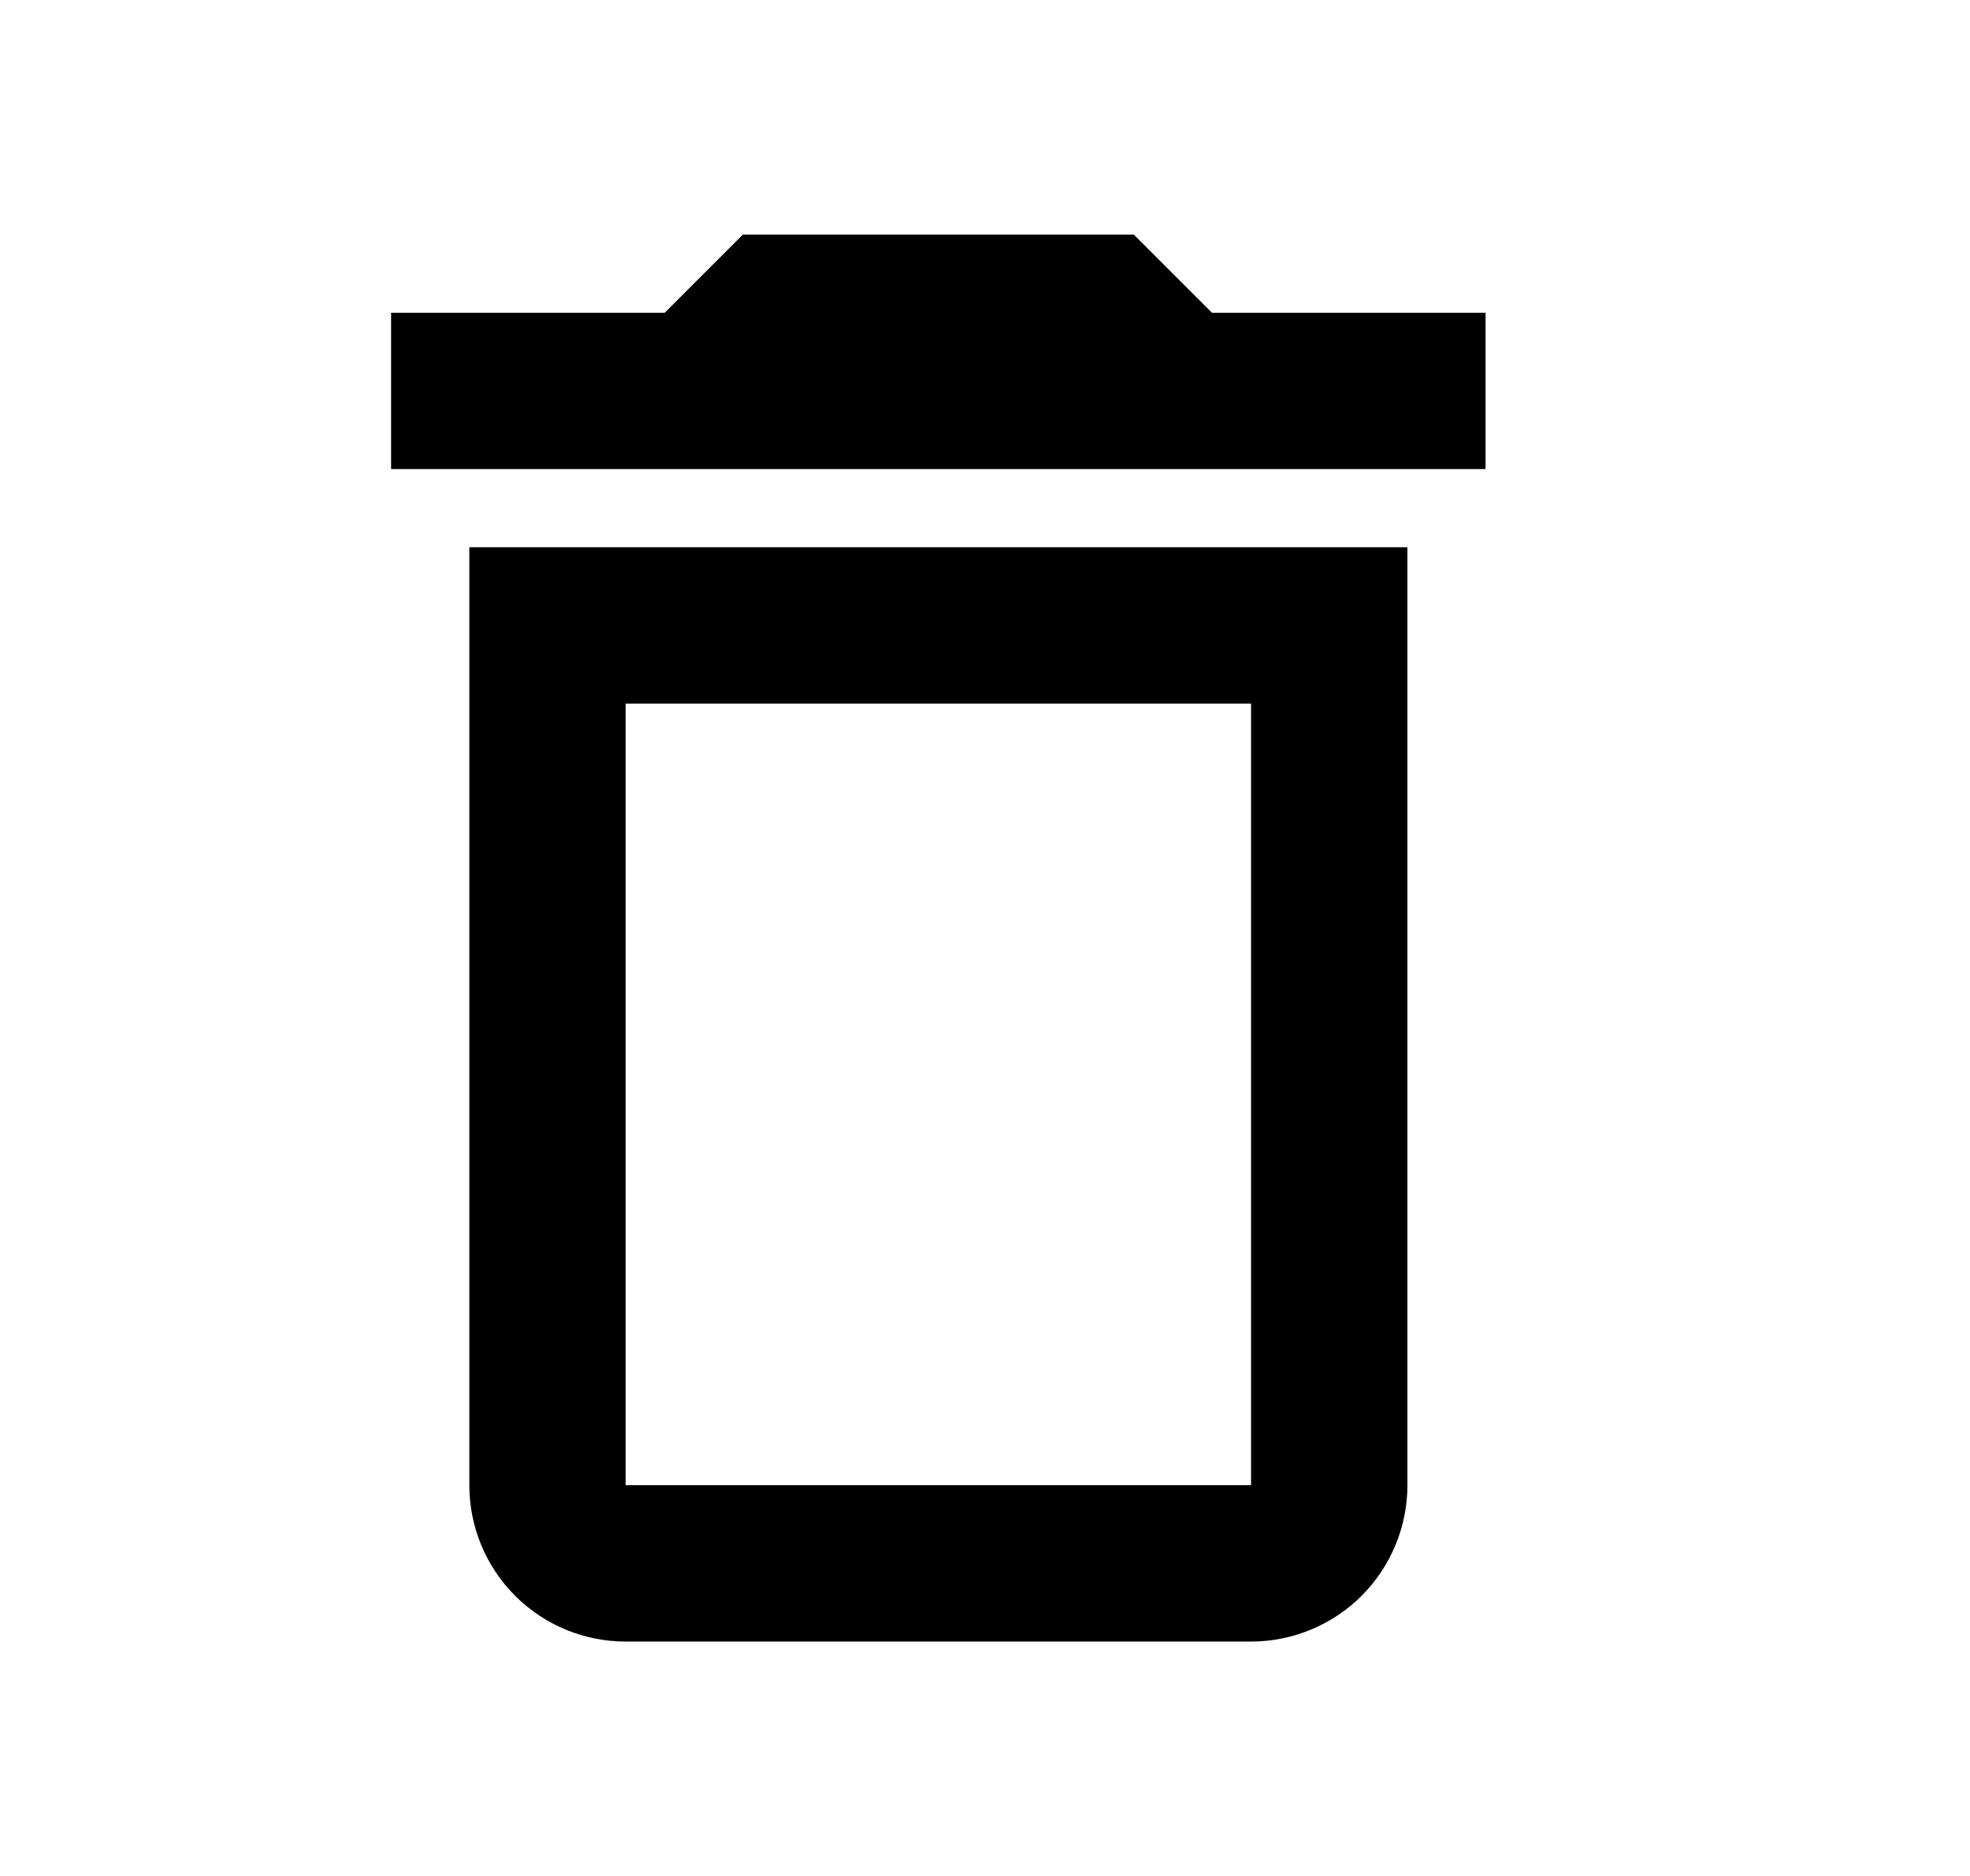<svg width="21" height="20" viewBox="0 0 21 20" fill="none" xmlns="http://www.w3.org/2000/svg">
<path d="M5.003 15.834C5.003 16.276 5.178 16.7 5.491 17.013C5.803 17.325 6.227 17.501 6.669 17.501H13.336C13.778 17.501 14.202 17.325 14.515 17.013C14.827 16.7 15.003 16.276 15.003 15.834V5.834H5.003V15.834ZM6.669 7.501H13.336V15.834H6.669V7.501ZM12.919 3.334L12.086 2.501H7.919L7.086 3.334H4.169V5.001H15.836V3.334H12.919Z" fill="current"/>
</svg>
